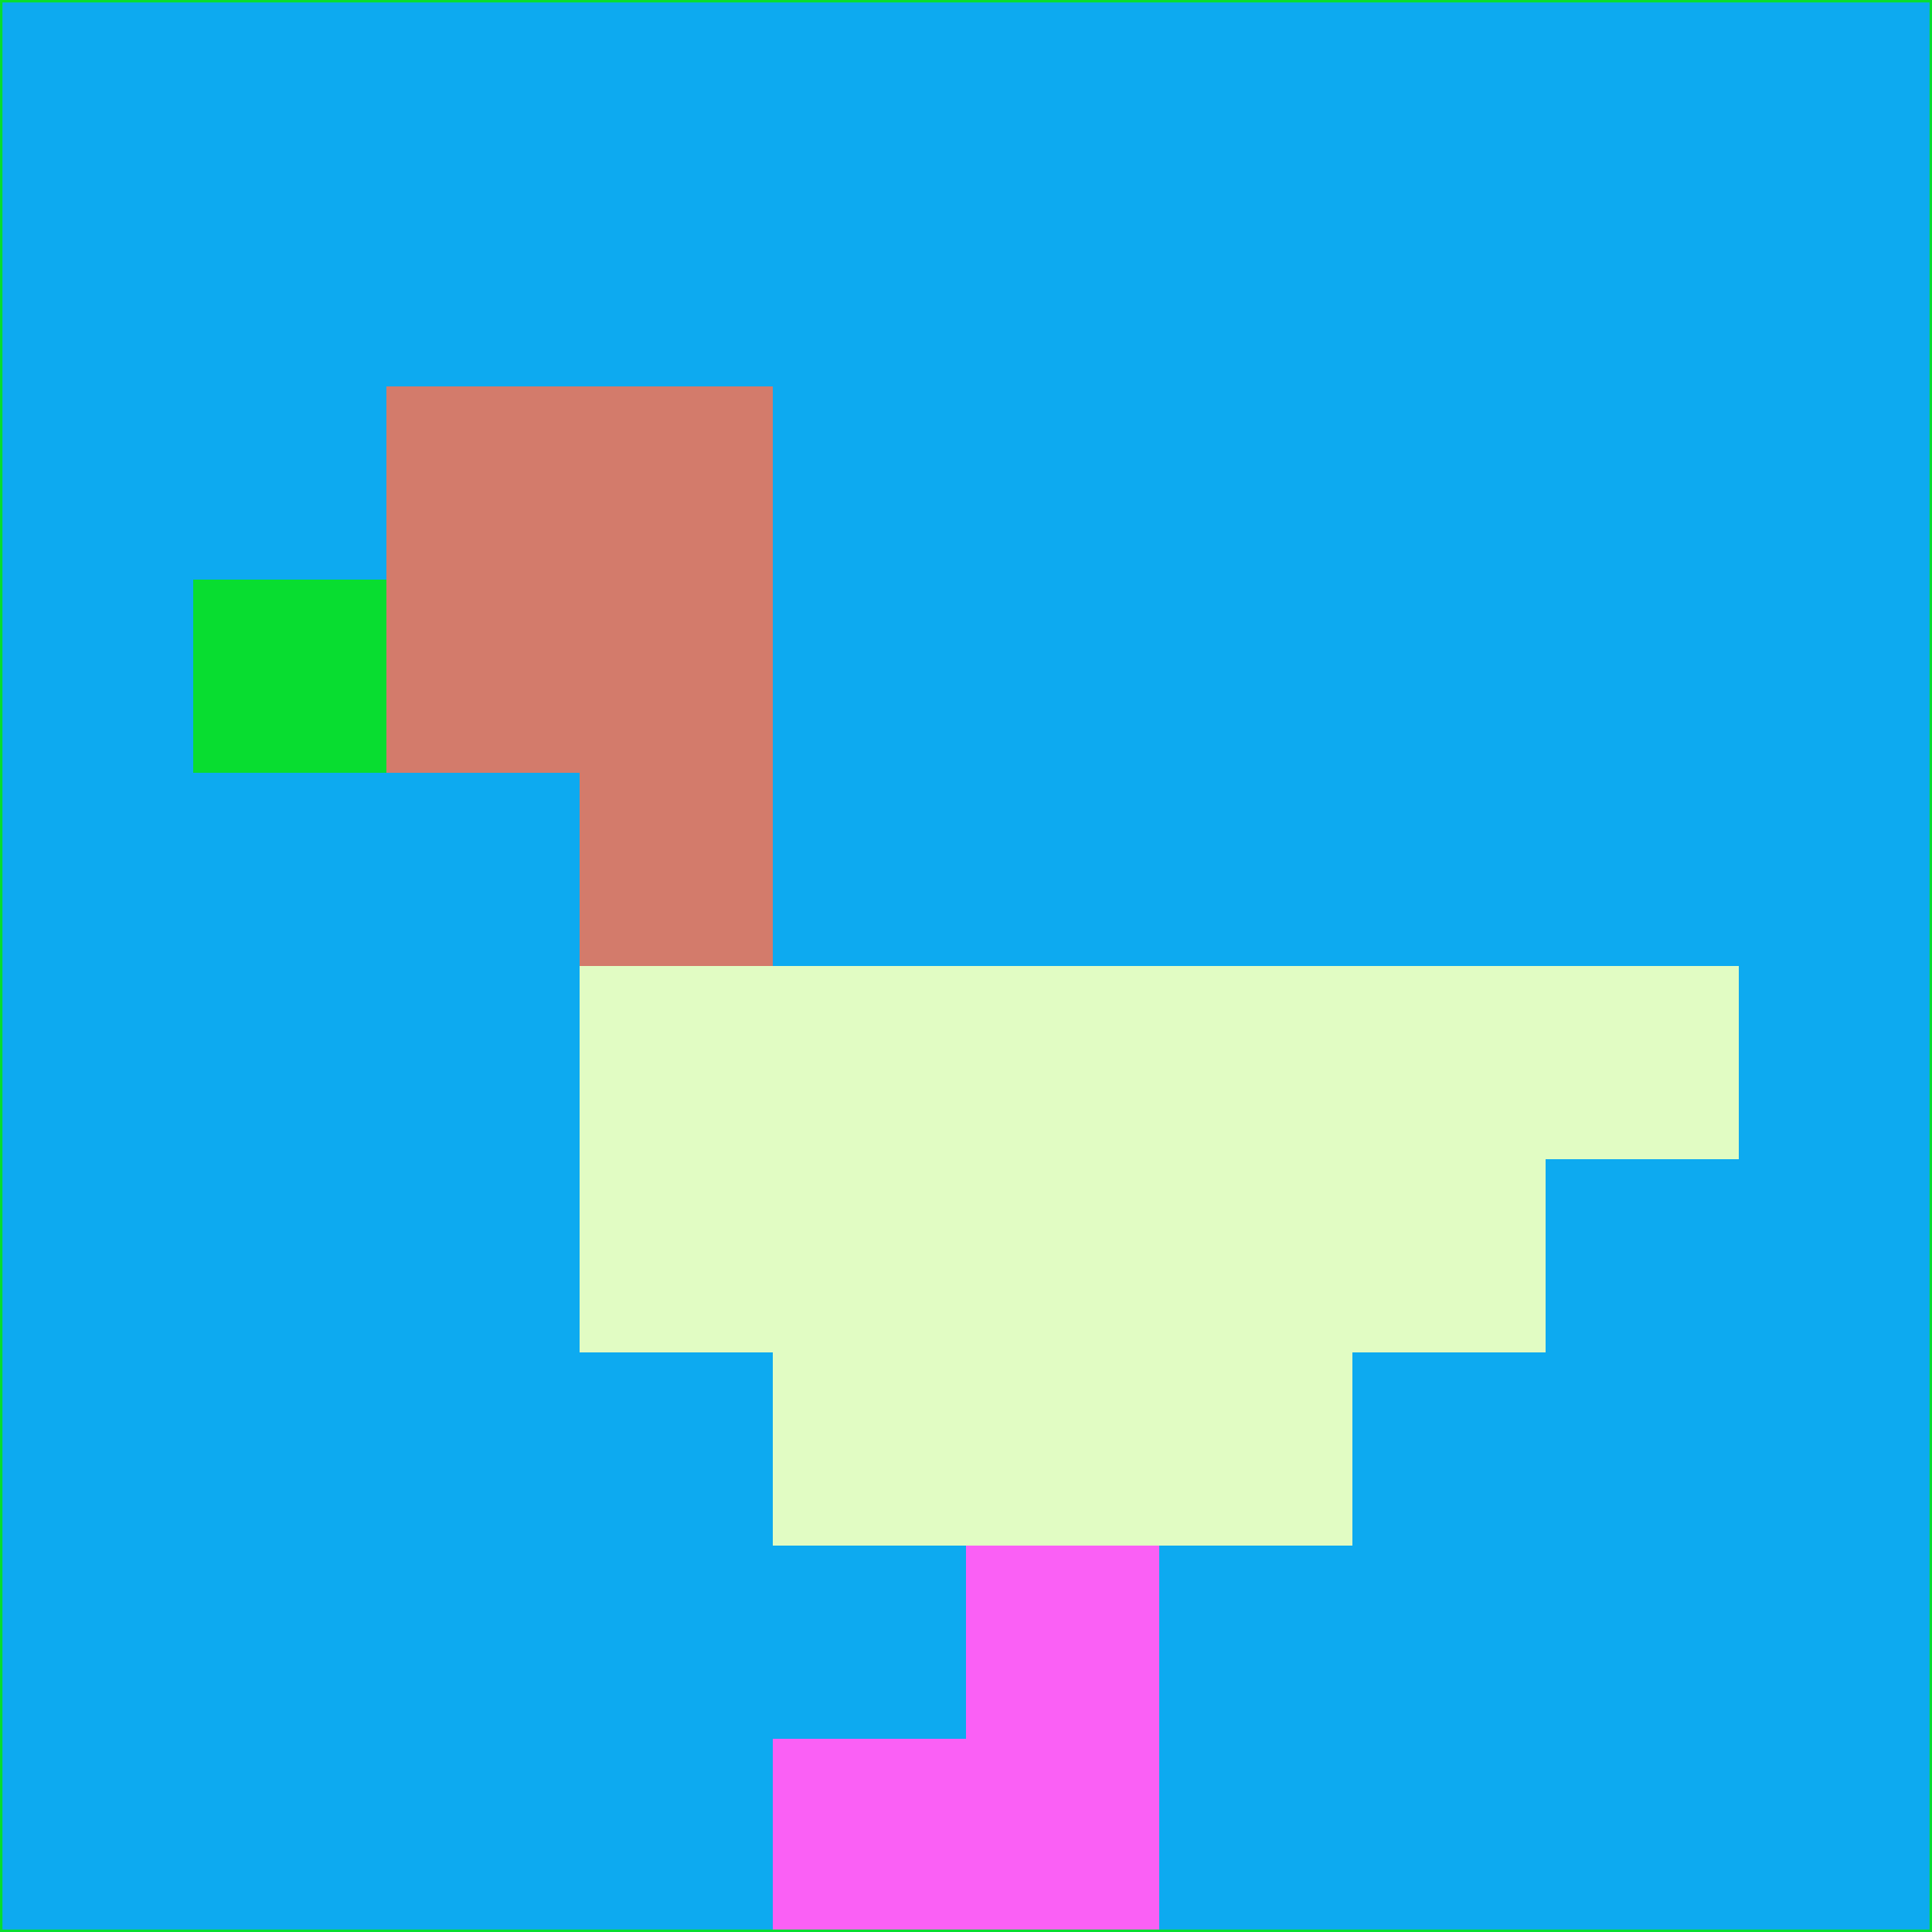 <svg xmlns="http://www.w3.org/2000/svg" version="1.1" width="785" height="785">
  <title>'goose-pfp-694263' by Dmitri Cherniak (Cyberpunk Edition)</title>
  <desc>
    seed=457346
    backgroundColor=#0daaf0
    padding=20
    innerPadding=0
    timeout=500
    dimension=1
    border=false
    Save=function(){return n.handleSave()}
    frame=12

    Rendered at 2024-09-15T22:37:00.858Z
    Generated in 1ms
    Modified for Cyberpunk theme with new color scheme
  </desc>
  <defs/>
  <rect width="100%" height="100%" fill="#0daaf0"/>
  <g>
    <g id="0-0">
      <rect x="0" y="0" height="785" width="785" fill="#0daaf0"/>
      <g>
        <!-- Neon blue -->
        <rect id="0-0-2-2-2-2" x="157" y="157" width="157" height="157" fill="#d37b6b"/>
        <rect id="0-0-3-2-1-4" x="235.5" y="157" width="78.5" height="314" fill="#d37b6b"/>
        <!-- Electric purple -->
        <rect id="0-0-4-5-5-1" x="314" y="392.5" width="392.5" height="78.5" fill="#e1fcc3"/>
        <rect id="0-0-3-5-5-2" x="235.5" y="392.5" width="392.5" height="157" fill="#e1fcc3"/>
        <rect id="0-0-4-5-3-3" x="314" y="392.5" width="235.5" height="235.5" fill="#e1fcc3"/>
        <!-- Neon pink -->
        <rect id="0-0-1-3-1-1" x="78.5" y="235.5" width="78.5" height="78.5" fill="#08dd30"/>
        <!-- Cyber yellow -->
        <rect id="0-0-5-8-1-2" x="392.5" y="628" width="78.5" height="157" fill="#fa60f5"/>
        <rect id="0-0-4-9-2-1" x="314" y="706.5" width="157" height="78.5" fill="#fa60f5"/>
      </g>
      <rect x="0" y="0" stroke="#08dd30" stroke-width="2" height="785" width="785" fill="none"/>
    </g>
  </g>
  <script xmlns=""/>
</svg>